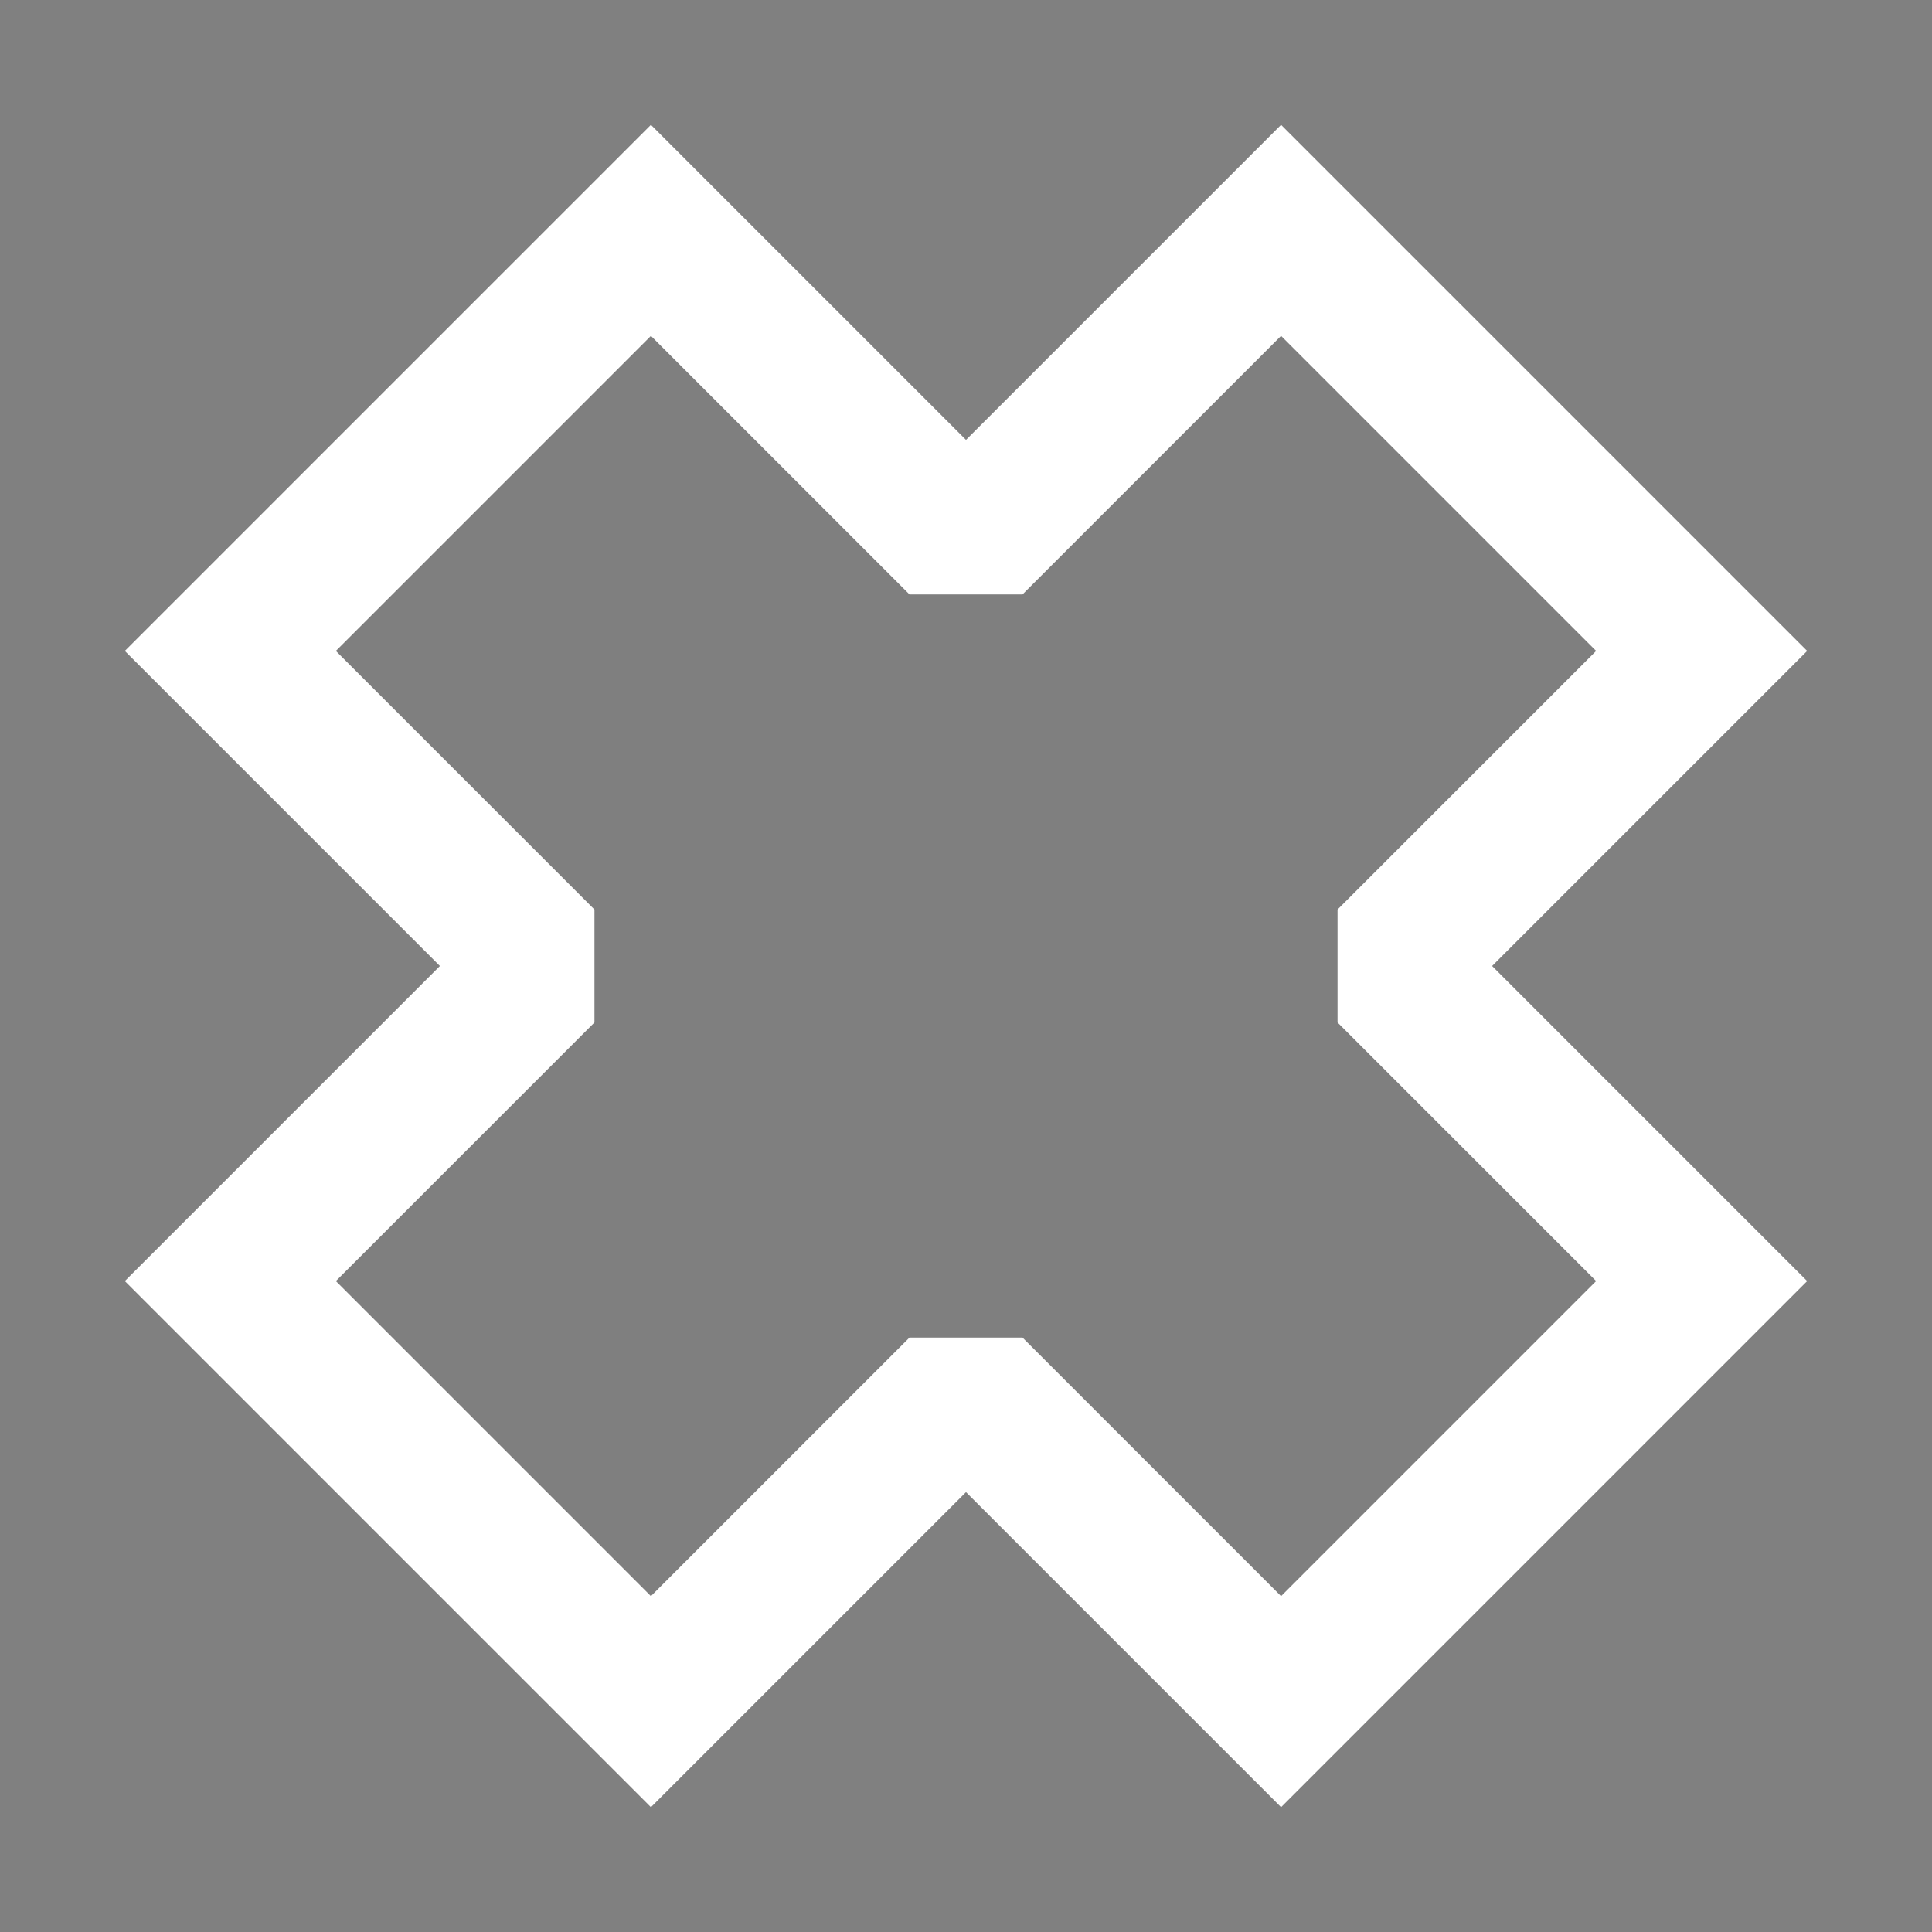 <?xml version="1.0" encoding="UTF-8"?>
<svg id="Layer_1" data-name="Layer 1" xmlns="http://www.w3.org/2000/svg" width="13" height="13" viewBox="0 0 13 13">
  <rect x="0" y="0" width="13" height="13" fill="#808080" stroke="none"/>
  <defs>
    <style>
      .cls-1 {
        fill: #fff;
      }

      .cls-1, .cls-2 {
        fill-rule: evenodd;
      }

      .cls-2 {
        opacity: .5;
      }
    </style>
  </defs>
  <polygon class="cls-1" points="6.5 10.04 4.38 12.16 .84 8.62 2.96 6.5 .84 4.38 4.38 .84 6.5 2.96 8.62 .84 12.16 4.38 10.04 6.5 12.16 8.62 8.62 12.16 6.5 10.04"/>
  <polygon class="cls-2" points="6.88 9 6.12 9 4.38 10.74 2.26 8.62 4 6.88 4 6.12 2.26 4.38 4.38 2.26 6.12 4 6.88 4 8.62 2.26 10.74 4.38 9 6.12 9 6.88 10.74 8.62 8.62 10.74 6.88 9"/>
</svg>